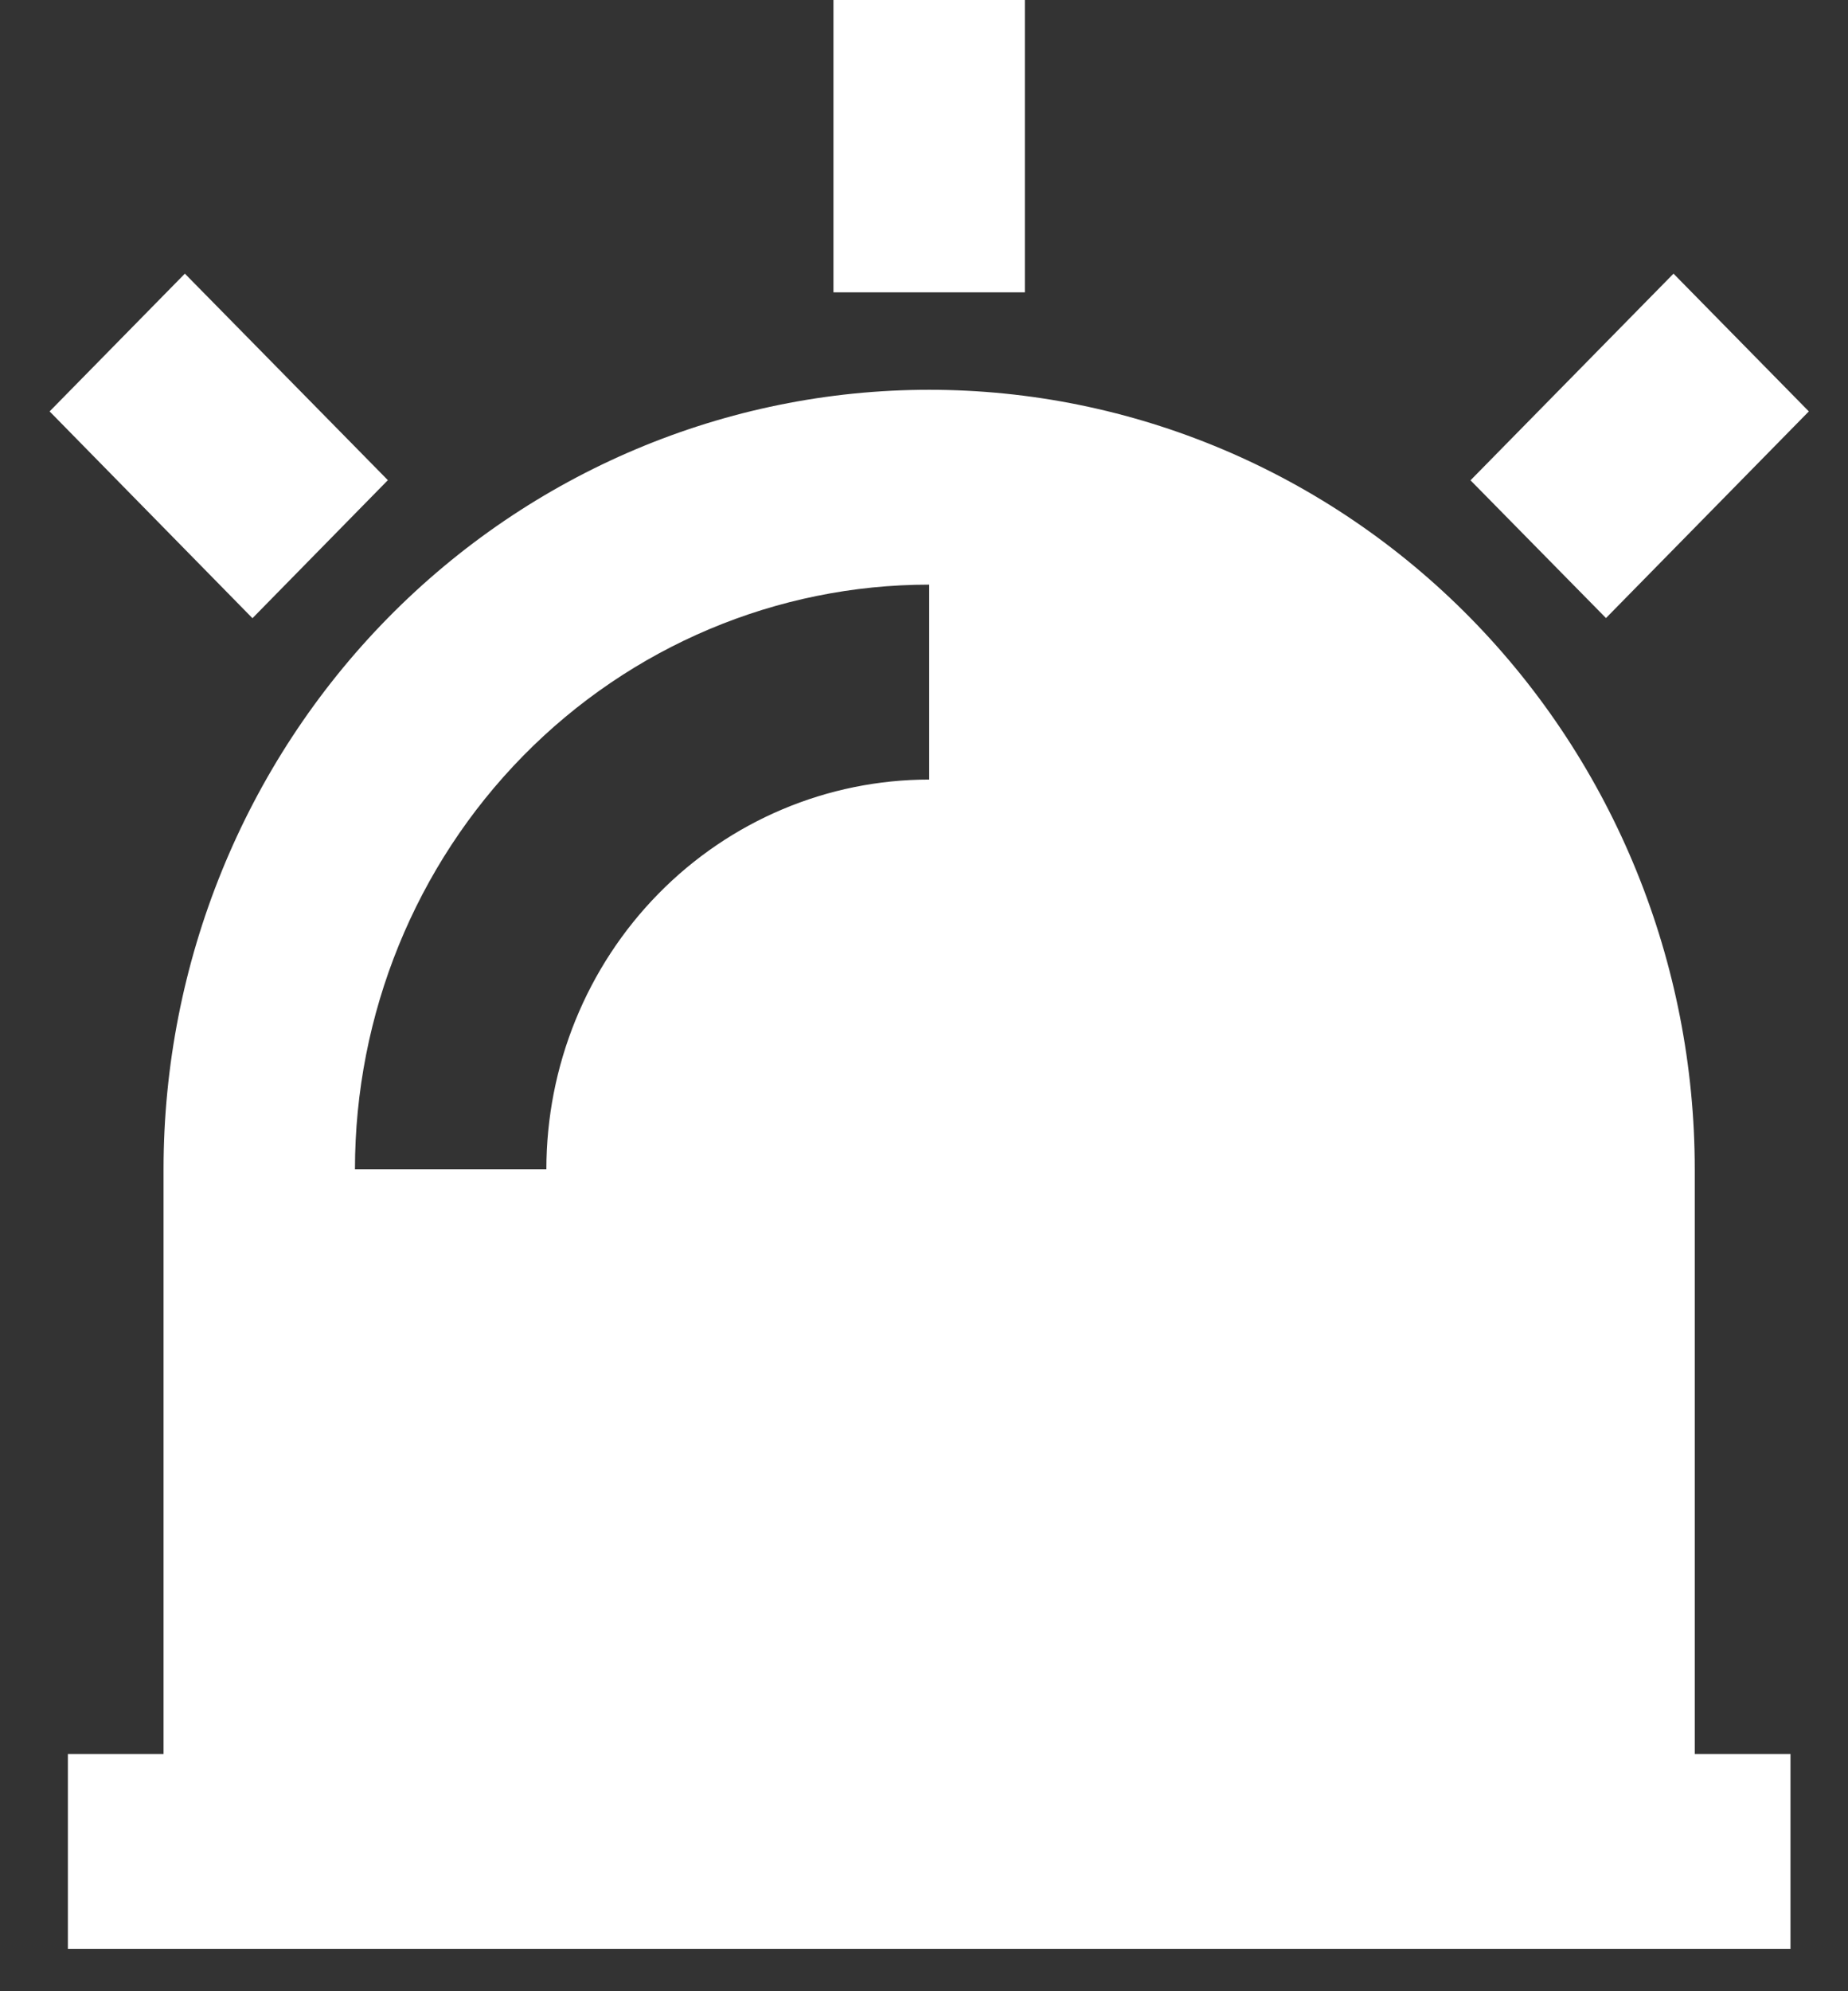 <svg width="26" height="28" viewBox="0 0 26 28" fill="none" xmlns="http://www.w3.org/2000/svg">
<rect x="0" y="0" width="26" height="28" fill="#333333" stroke="none"/>
<path d="M2.301 24.664V16.443C2.301 13.535 3.436 10.747 5.456 8.691C7.476 6.636 10.216 5.481 13.073 5.481C15.93 5.481 18.669 6.636 20.689 8.691C22.709 10.747 23.844 13.535 23.844 16.443V24.664H25.191V27.404H0.955V24.664H2.301ZM4.994 16.443H7.687C7.687 14.989 8.254 13.595 9.264 12.567C10.274 11.539 11.644 10.962 13.073 10.962V8.221C10.93 8.221 8.875 9.087 7.36 10.629C5.845 12.171 4.994 14.262 4.994 16.443ZM11.726 0H14.419V4.111H11.726V0ZM23.545 3.848L25.449 5.785L22.595 8.691L20.689 6.754L23.545 3.848ZM0.698 5.785L2.601 3.848L5.457 6.752L3.552 8.693L0.698 5.785Z" fill="white"/>
</svg>
